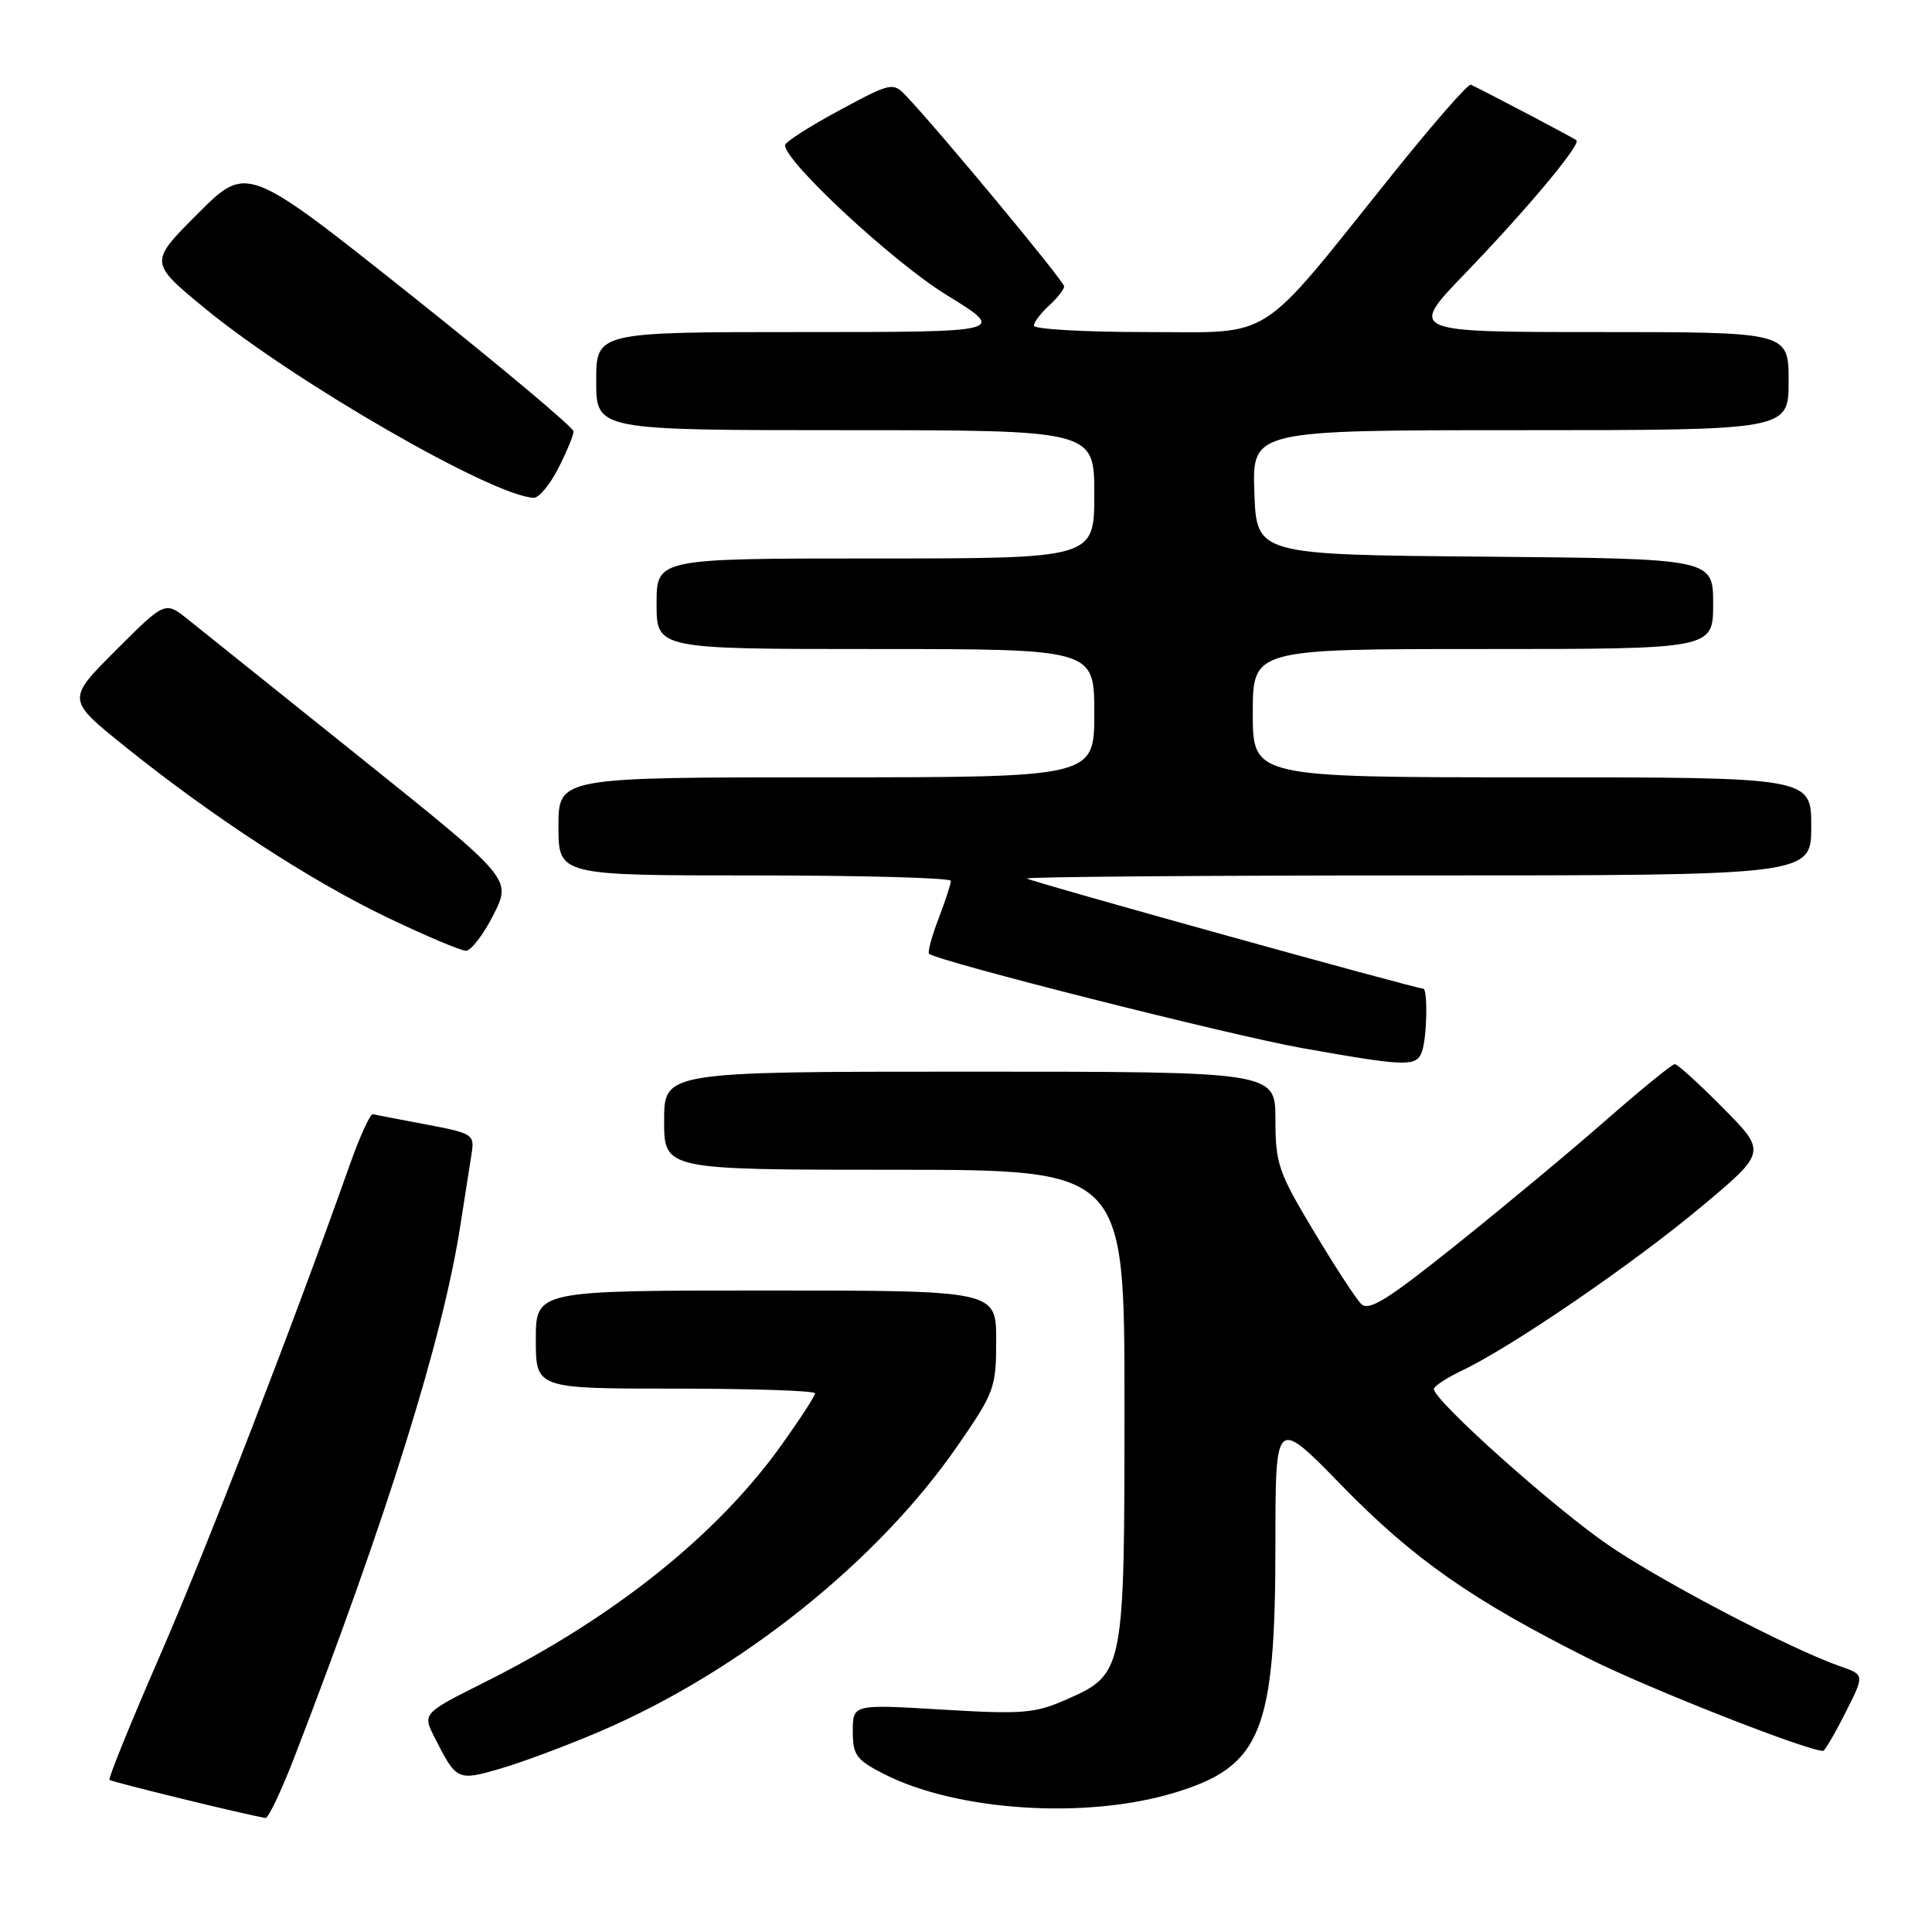 <?xml version="1.0" encoding="UTF-8" standalone="no"?>
<!DOCTYPE svg PUBLIC "-//W3C//DTD SVG 1.1//EN" "http://www.w3.org/Graphics/SVG/1.1/DTD/svg11.dtd" >
<svg xmlns="http://www.w3.org/2000/svg" xmlns:xlink="http://www.w3.org/1999/xlink" version="1.1" viewBox="0 0 256 256">
 <g >
 <path fill="currentColor"
d=" M 39.04 232.75 C 51.32 200.91 58.64 177.47 60.98 162.50 C 61.58 158.65 62.26 154.31 62.49 152.85 C 62.89 150.32 62.64 150.16 56.47 149.00 C 52.94 148.33 49.75 147.72 49.40 147.64 C 49.05 147.56 47.65 150.65 46.29 154.50 C 38.91 175.35 27.28 205.43 21.14 219.50 C 17.31 228.30 14.32 235.66 14.51 235.84 C 14.79 236.12 32.59 240.47 35.18 240.89 C 35.55 240.95 37.29 237.29 39.04 232.75 Z  M 155.61 237.55 C 167.15 234.06 169.00 229.48 169.00 204.51 C 169.00 187.82 169.00 187.82 177.75 196.80 C 187.27 206.58 195.04 212.01 210.60 219.81 C 218.49 223.76 239.43 232.00 241.58 232.00 C 241.79 232.00 243.12 229.73 244.52 226.96 C 247.07 221.92 247.07 221.92 243.90 220.82 C 237.33 218.52 220.72 209.87 213.36 204.90 C 206.26 200.11 190.00 185.60 190.00 184.05 C 190.00 183.68 191.69 182.57 193.75 181.59 C 200.31 178.47 216.20 167.60 225.30 160.01 C 234.10 152.66 234.10 152.66 228.33 146.83 C 225.16 143.62 222.27 141.00 221.92 141.00 C 221.57 141.00 217.51 144.31 212.89 148.35 C 208.28 152.40 199.35 159.83 193.05 164.87 C 183.83 172.26 181.37 173.79 180.35 172.77 C 179.66 172.07 176.82 167.72 174.05 163.09 C 169.40 155.35 169.00 154.18 169.00 148.34 C 169.00 142.00 169.00 142.00 128.50 142.00 C 88.00 142.00 88.00 142.00 88.00 148.50 C 88.00 155.00 88.00 155.00 118.50 155.00 C 149.00 155.00 149.00 155.00 149.00 186.05 C 149.00 221.64 148.97 221.80 141.27 225.21 C 137.14 227.03 135.49 227.17 124.84 226.53 C 113.00 225.82 113.00 225.82 113.00 229.39 C 113.00 232.57 113.46 233.19 117.14 235.07 C 126.79 239.99 143.92 241.10 155.61 237.55 Z  M 79.41 229.46 C 97.98 221.53 116.25 206.95 126.83 191.65 C 131.78 184.50 132.00 183.89 132.00 177.59 C 132.00 171.00 132.00 171.00 101.50 171.00 C 71.00 171.00 71.00 171.00 71.00 177.50 C 71.00 184.00 71.00 184.00 89.50 184.00 C 99.67 184.00 108.00 184.28 108.00 184.62 C 108.00 184.97 106.02 188.02 103.59 191.42 C 95.06 203.38 81.35 214.34 64.23 222.90 C 55.97 227.04 55.97 227.04 57.61 230.27 C 60.49 235.95 60.62 236.00 66.31 234.35 C 69.17 233.52 75.06 231.32 79.41 229.46 Z  M 188.39 139.42 C 189.08 137.63 189.22 131.00 188.58 131.00 C 187.59 131.00 136.46 116.79 136.08 116.41 C 135.85 116.19 159.14 116.00 187.83 116.00 C 240.00 116.00 240.00 116.00 240.00 109.50 C 240.00 103.00 240.00 103.00 203.00 103.00 C 166.00 103.00 166.00 103.00 166.00 94.50 C 166.00 86.00 166.00 86.00 196.50 86.00 C 227.00 86.00 227.00 86.00 227.00 80.01 C 227.00 74.03 227.00 74.03 196.75 73.76 C 166.50 73.50 166.50 73.50 166.21 65.25 C 165.92 57.00 165.92 57.00 201.46 57.00 C 237.00 57.00 237.00 57.00 237.00 50.50 C 237.00 44.00 237.00 44.00 211.83 44.00 C 186.65 44.00 186.65 44.00 194.12 36.25 C 202.32 27.74 209.50 19.15 208.89 18.59 C 208.58 18.31 197.51 12.48 194.89 11.22 C 194.55 11.06 189.84 16.45 184.42 23.21 C 166.38 45.70 169.04 44.00 151.87 44.00 C 143.69 44.00 137.00 43.62 137.00 43.15 C 137.00 42.69 137.90 41.50 139.00 40.50 C 140.10 39.50 141.00 38.35 141.00 37.94 C 141.00 37.26 124.31 17.15 120.02 12.66 C 118.32 10.88 118.04 10.94 111.15 14.66 C 107.24 16.77 104.03 18.83 104.02 19.23 C 103.97 21.39 118.32 34.71 125.38 39.06 C 133.42 44.00 133.42 44.00 106.21 44.00 C 79.00 44.00 79.00 44.00 79.00 50.50 C 79.00 57.00 79.00 57.00 112.00 57.00 C 145.00 57.00 145.00 57.00 145.00 65.50 C 145.00 74.00 145.00 74.00 116.00 74.00 C 87.00 74.00 87.00 74.00 87.00 80.00 C 87.00 86.00 87.00 86.00 116.00 86.00 C 145.00 86.00 145.00 86.00 145.00 94.50 C 145.00 103.00 145.00 103.00 109.50 103.00 C 74.00 103.00 74.00 103.00 74.00 109.50 C 74.00 116.00 74.00 116.00 100.00 116.00 C 114.30 116.00 126.00 116.32 126.00 116.72 C 126.00 117.11 125.26 119.37 124.36 121.74 C 123.45 124.11 122.89 126.20 123.11 126.38 C 124.27 127.38 163.11 137.20 172.50 138.87 C 186.27 141.32 187.64 141.37 188.39 139.42 Z  M 65.38 121.23 C 67.80 116.46 67.80 116.46 47.87 100.48 C 36.90 91.69 26.57 83.41 24.90 82.07 C 21.87 79.65 21.87 79.65 15.35 86.17 C 8.82 92.70 8.82 92.70 16.58 98.93 C 28.11 108.21 41.20 116.74 51.42 121.62 C 56.41 124.01 61.05 125.97 61.73 125.98 C 62.41 125.99 64.05 123.85 65.38 121.23 Z  M 73.98 62.04 C 75.09 59.86 76.00 57.67 76.00 57.16 C 76.00 56.66 66.26 48.49 54.36 39.02 C 32.71 21.81 32.71 21.81 26.24 28.28 C 19.76 34.76 19.76 34.76 27.08 40.80 C 38.90 50.55 65.31 65.77 70.73 65.96 C 71.41 65.98 72.87 64.22 73.98 62.04 Z "/>
</g>
</svg>